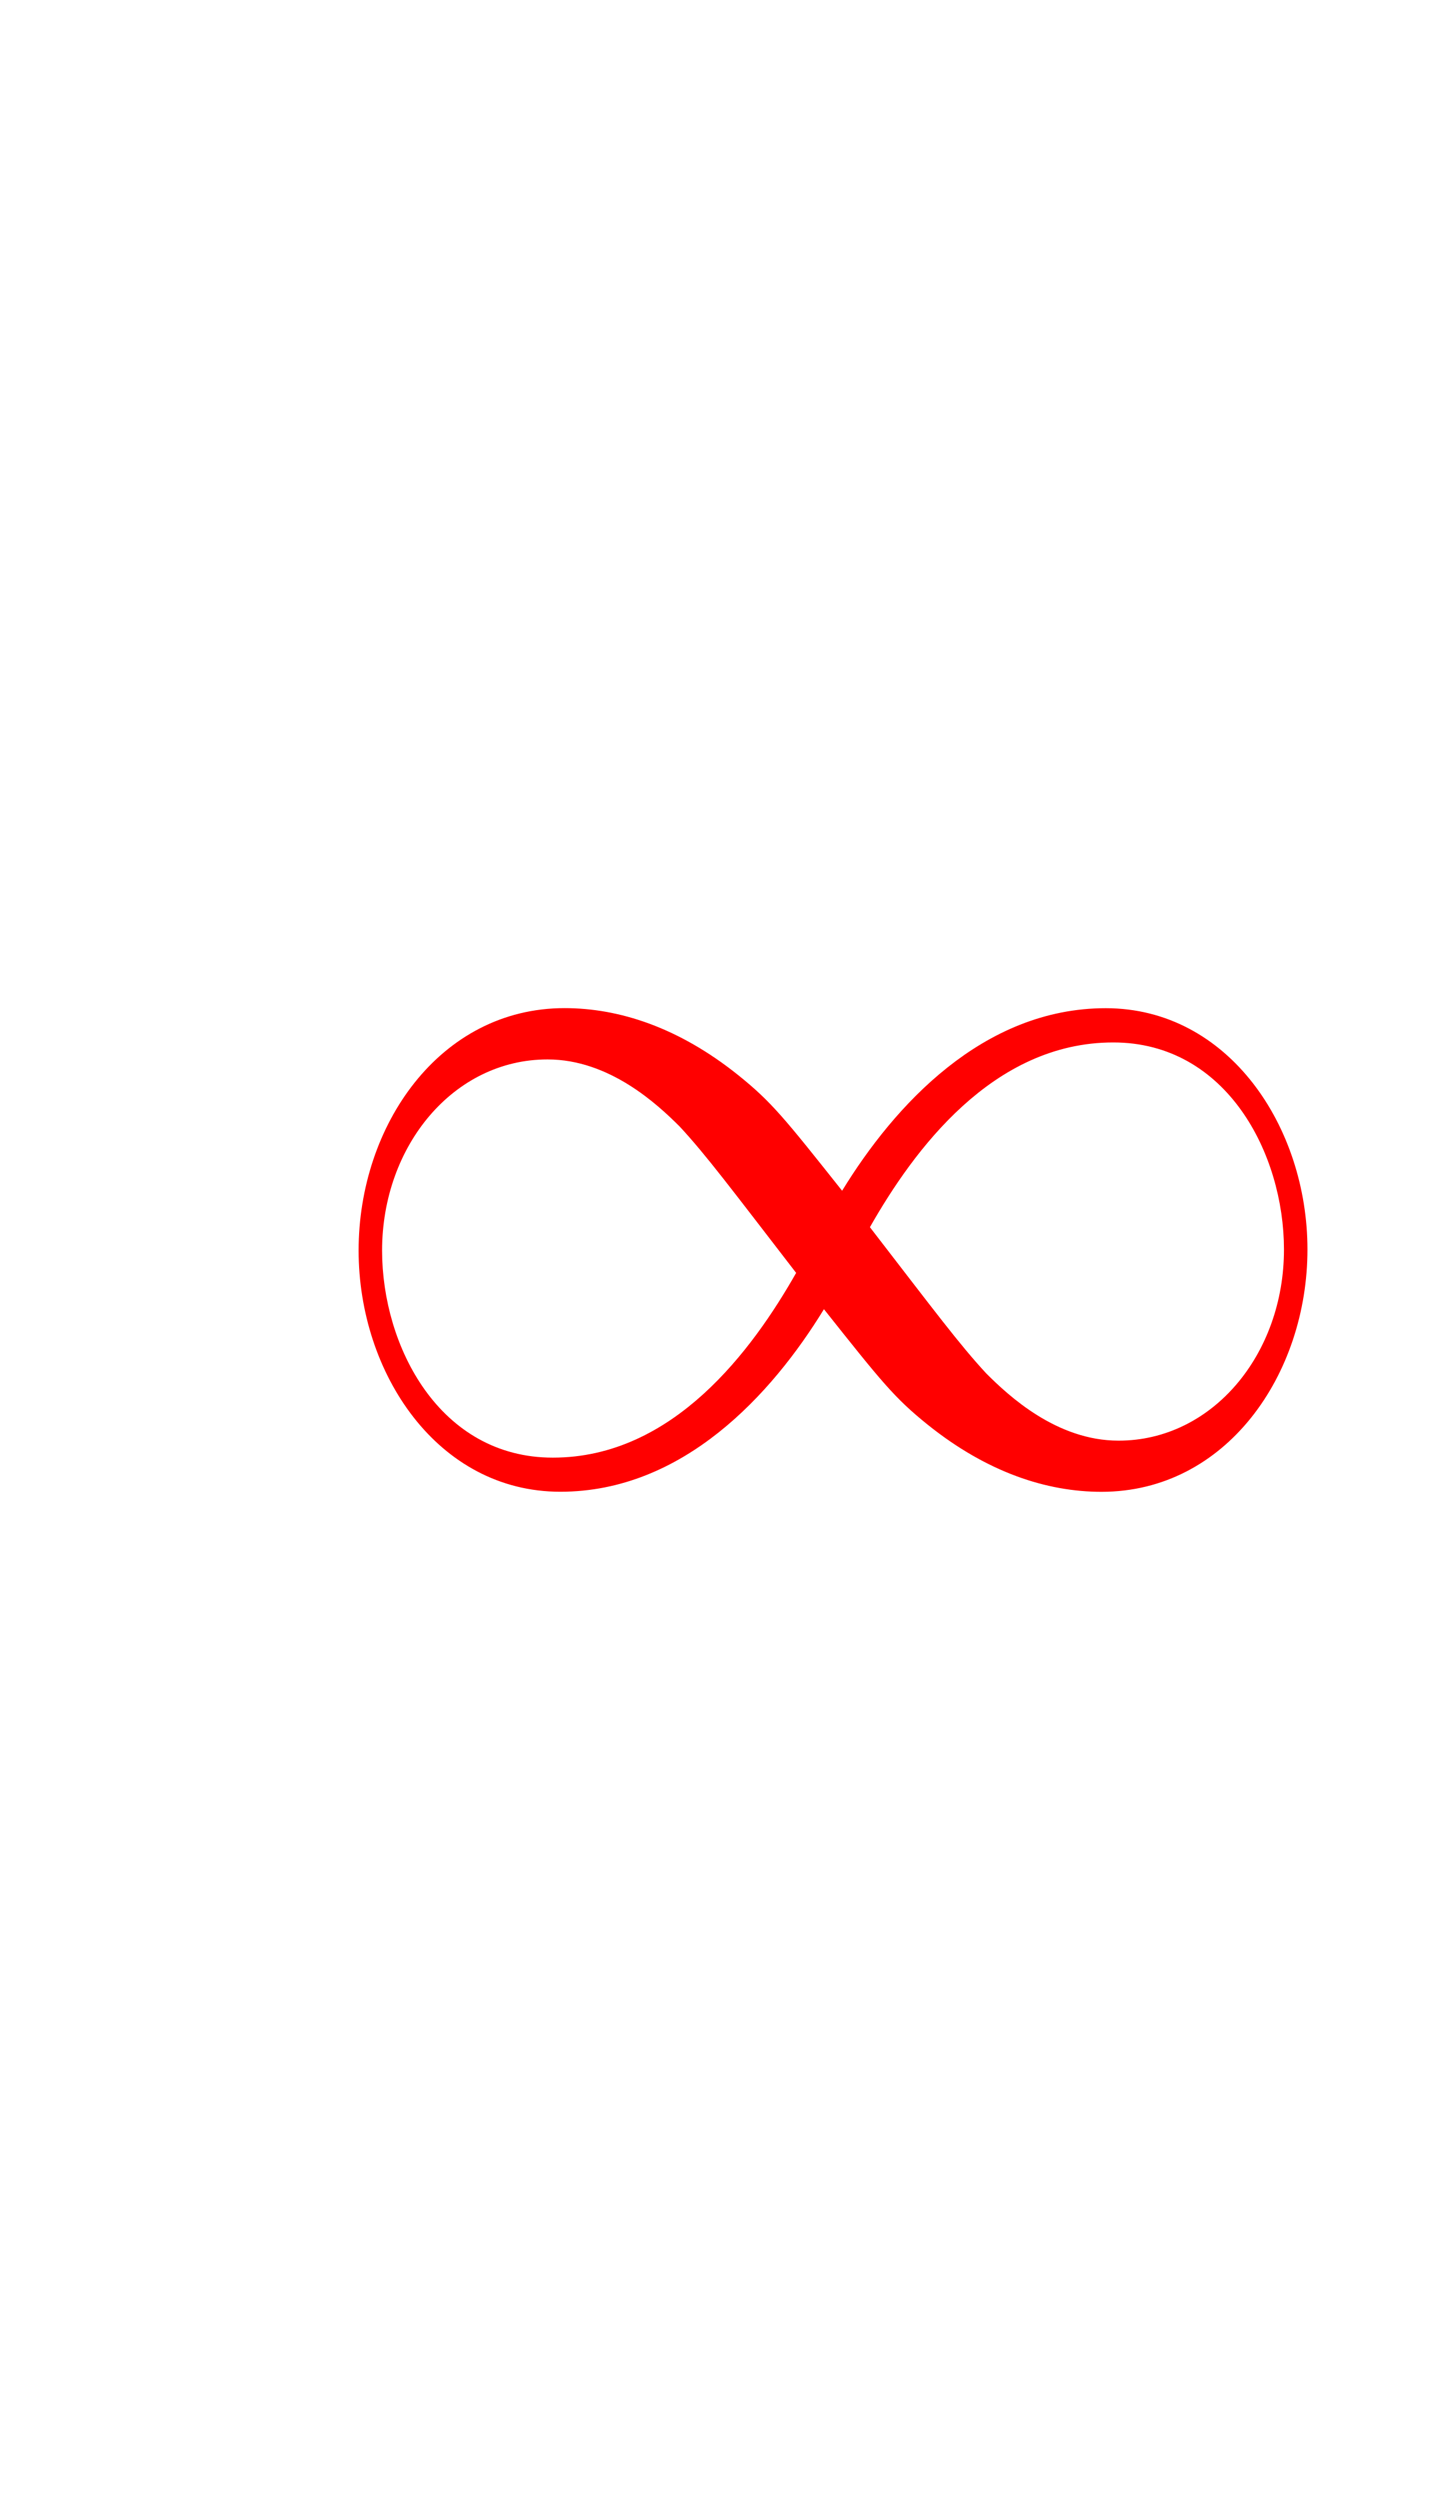 <svg version="1.1" xmlns="http://www.w3.org/2000/svg" xmlns:xlink="http://www.w3.org/1999/xlink" width="20.571" height="35.333" viewBox="0,0,20.571,35.333"><g transform="translate(-231.5,-162.333)"><g data-paper-data="{&quot;isPaintingLayer&quot;:true}" fill-rule="nonzero" stroke="none" stroke-linecap="butt" stroke-linejoin="miter" stroke-miterlimit="10" stroke-dasharray="" stroke-dashoffset="0" style="mix-blend-mode: normal"><path d="M231.5,197.667v-35.333h20.571v35.333z" fill="none" stroke-width="0"/><path d="M247.133,176.582c1.735,0 2.852,1.675 2.852,3.41c0,1.766 -1.147,3.425 -2.912,3.425c-0.77,0 -1.615,-0.272 -2.46,-0.951c-0.468,-0.377 -0.649,-0.604 -1.464,-1.63c-0.739,1.207 -1.992,2.58 -3.727,2.58c-1.735,0 -2.852,-1.675 -2.852,-3.41c0,-1.766 1.147,-3.425 2.912,-3.425c0.77,0 1.615,0.272 2.46,0.951c0.468,0.377 0.649,0.604 1.464,1.63c0.739,-1.207 1.992,-2.58 3.727,-2.58zM245.443,181.743c0.317,0.317 0.996,0.951 1.871,0.951c1.328,0 2.339,-1.222 2.339,-2.701c0,-1.358 -0.815,-2.927 -2.414,-2.927c-1.705,0 -2.822,1.524 -3.44,2.611c0.92,1.192 1.268,1.66 1.645,2.067zM241.112,178.257c-0.317,-0.317 -0.996,-0.951 -1.871,-0.951c-1.328,0 -2.339,1.222 -2.339,2.701c0,1.358 0.815,2.927 2.414,2.927c1.705,0 2.822,-1.524 3.44,-2.611c-0.92,-1.192 -1.268,-1.66 -1.645,-2.067z" fill="#ff0000" stroke-width="1"/></g></g></svg>